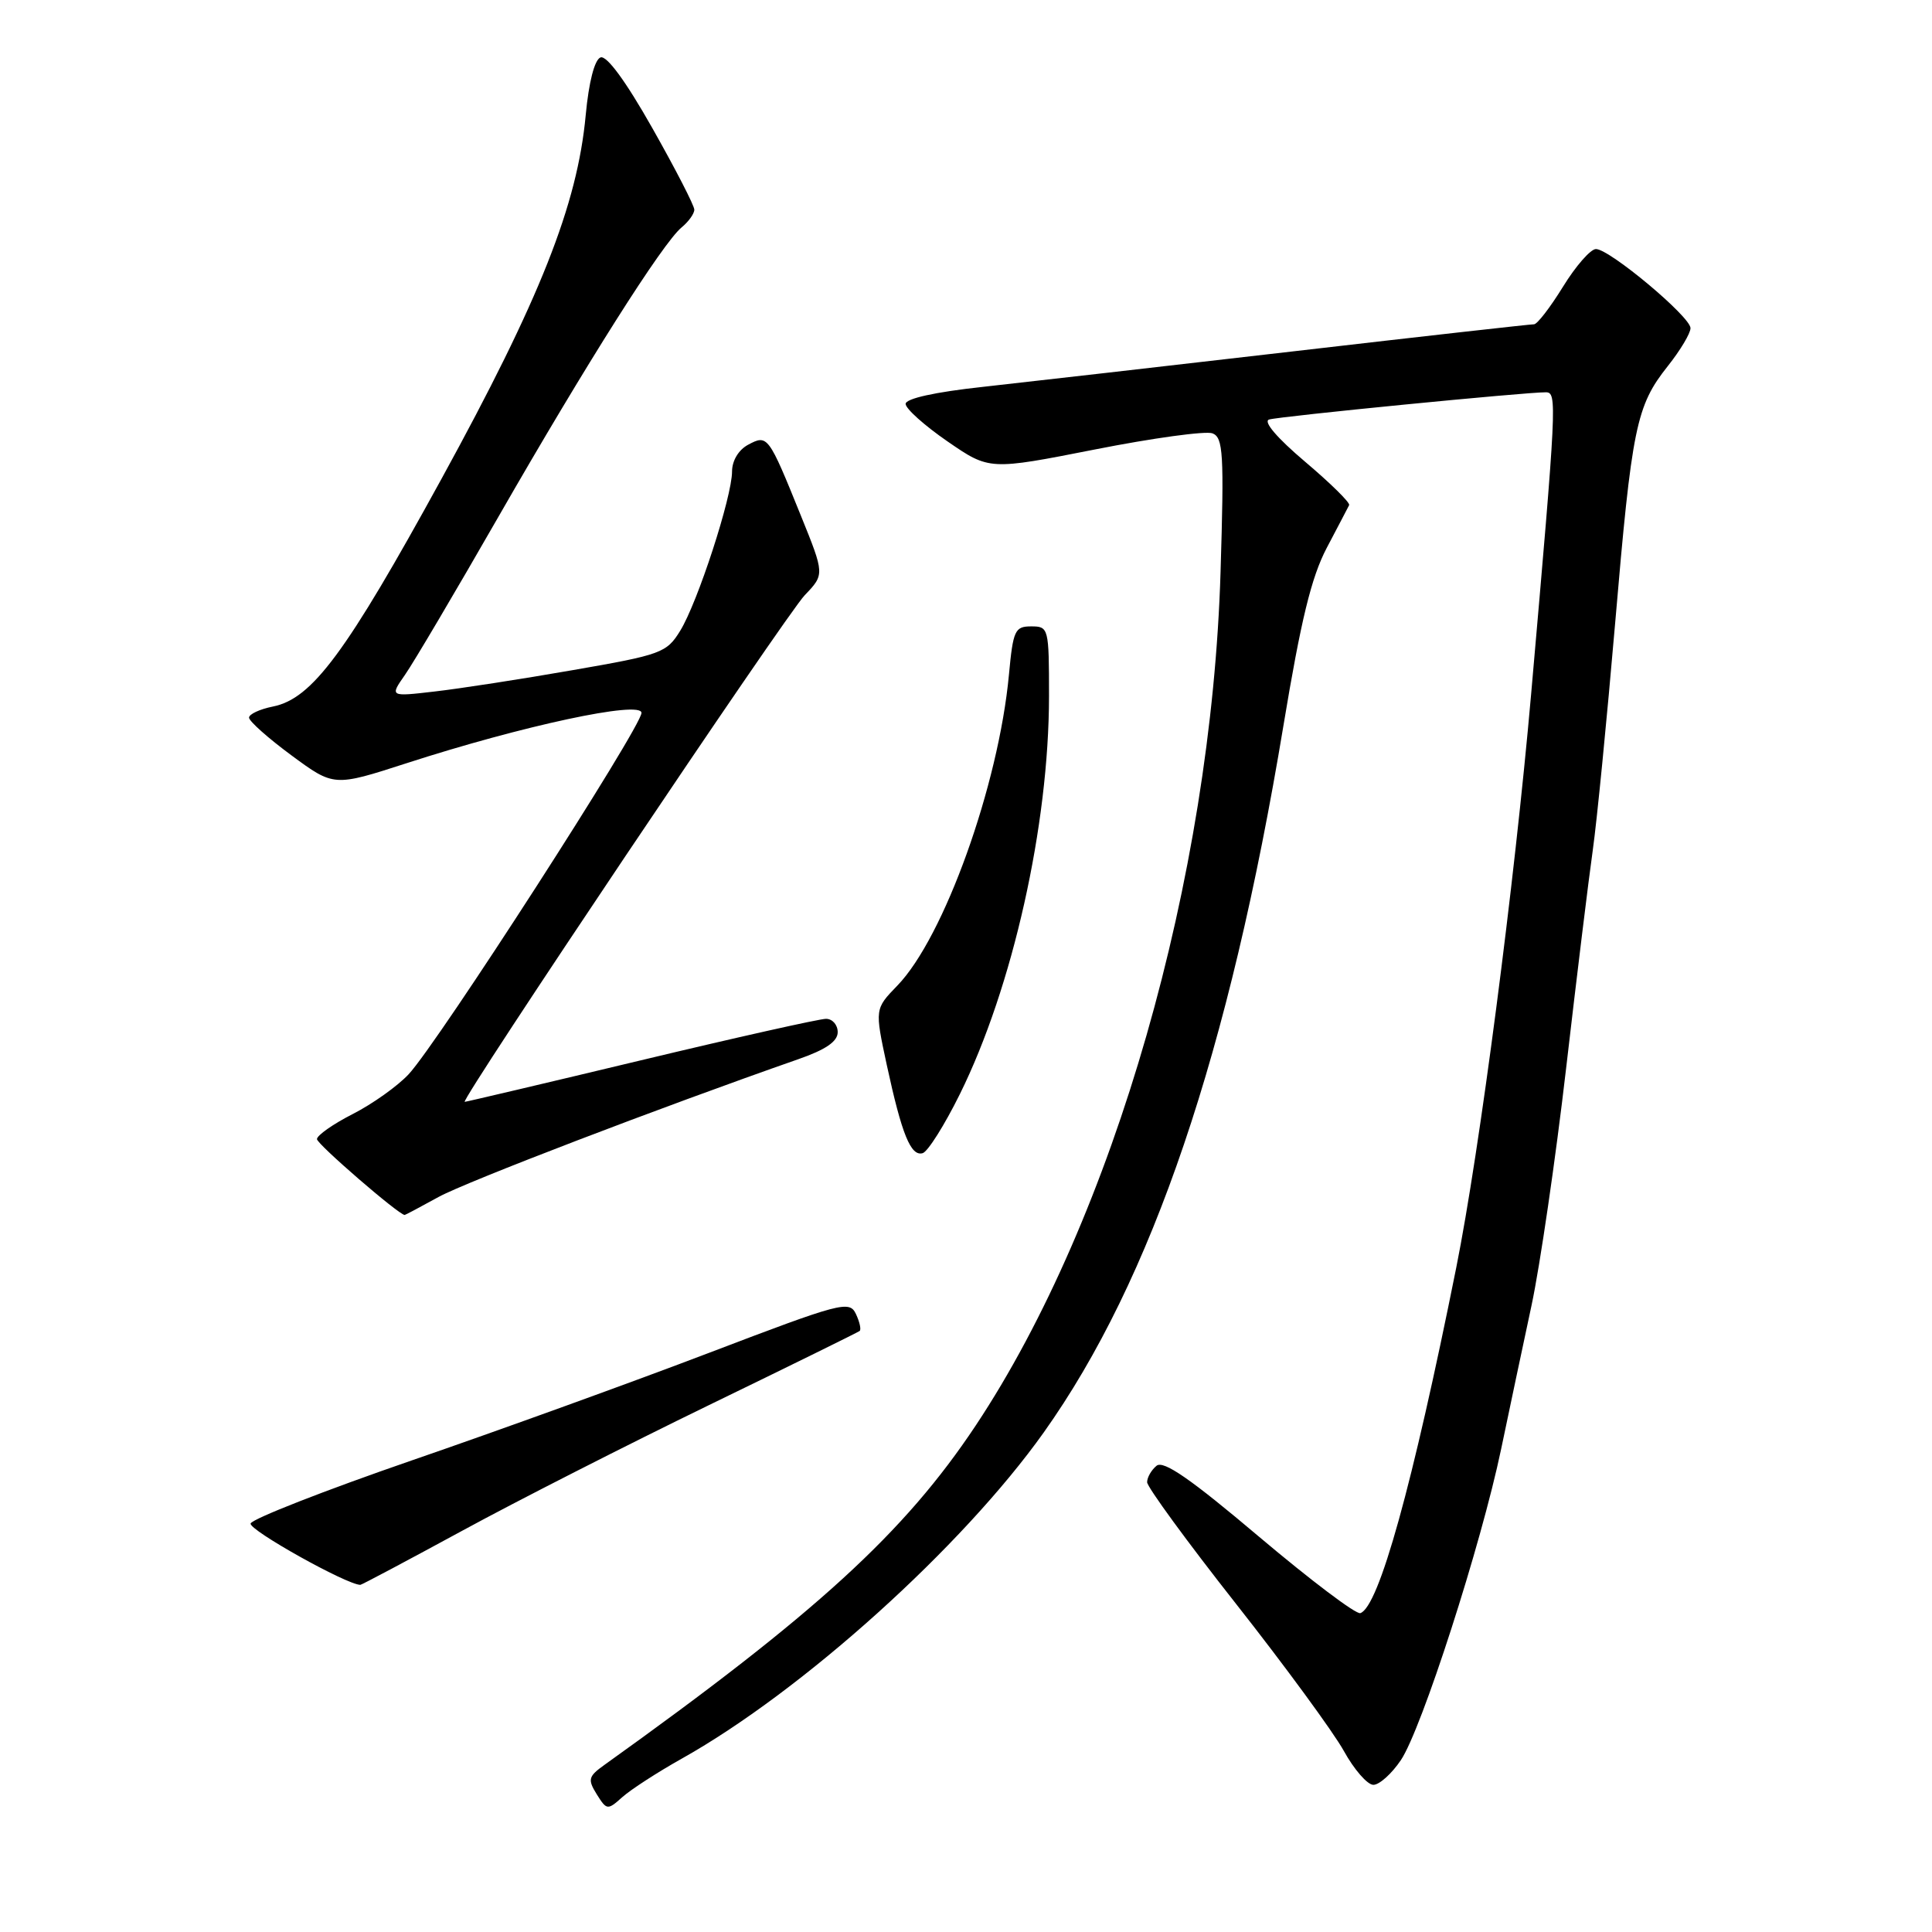 <?xml version="1.0" encoding="UTF-8" standalone="no"?>
<!DOCTYPE svg PUBLIC "-//W3C//DTD SVG 1.1//EN" "http://www.w3.org/Graphics/SVG/1.1/DTD/svg11.dtd" >
<svg xmlns="http://www.w3.org/2000/svg" xmlns:xlink="http://www.w3.org/1999/xlink" version="1.1" viewBox="0 0 256 256">
 <g >
 <path fill="currentColor"
d=" M 90.37 233.01 C 106.37 224.03 127.52 204.96 138.30 189.81 C 152.66 169.61 162.88 139.47 170.06 96.16 C 172.38 82.17 173.76 76.48 175.80 72.60 C 177.28 69.80 178.61 67.24 178.77 66.93 C 178.92 66.61 176.30 64.03 172.93 61.18 C 169.22 58.04 167.34 55.84 168.16 55.59 C 169.49 55.17 202.27 51.95 204.84 51.98 C 206.34 52.00 206.28 53.22 202.88 92.00 C 200.67 117.18 196.05 152.55 192.96 167.97 C 187.17 196.84 182.70 212.93 180.25 213.75 C 179.68 213.94 173.66 209.39 166.86 203.65 C 157.77 195.96 154.17 193.47 153.25 194.22 C 152.56 194.79 152.00 195.76 152.00 196.40 C 152.00 197.03 157.30 204.29 163.79 212.53 C 170.27 220.76 176.69 229.53 178.06 232.00 C 179.42 234.47 181.19 236.50 181.98 236.50 C 182.77 236.50 184.41 235.03 185.62 233.23 C 188.37 229.15 196.26 204.68 198.91 192.00 C 200.00 186.78 201.81 178.22 202.93 173.00 C 204.05 167.78 206.12 153.62 207.52 141.54 C 208.92 129.45 210.51 116.46 211.05 112.66 C 211.59 108.86 212.92 95.35 214.01 82.63 C 216.24 56.51 216.80 53.79 221.00 48.50 C 222.65 46.42 224.00 44.17 224.00 43.48 C 224.00 41.97 213.28 33.00 211.47 33.00 C 210.76 33.00 208.79 35.25 207.10 38.00 C 205.40 40.75 203.68 42.99 203.26 42.97 C 202.84 42.96 188.55 44.56 171.50 46.54 C 154.45 48.51 135.89 50.64 130.25 51.26 C 123.88 51.95 120.00 52.81 120.00 53.52 C 120.00 54.15 122.50 56.39 125.55 58.49 C 131.10 62.31 131.10 62.31 145.07 59.56 C 152.75 58.04 159.77 57.08 160.66 57.42 C 162.08 57.97 162.21 60.07 161.73 75.77 C 160.51 116.30 147.60 161.31 129.30 188.87 C 119.85 203.09 108.17 213.77 80.10 233.85 C 77.95 235.39 77.85 235.78 79.07 237.75 C 80.40 239.87 80.50 239.88 82.47 238.12 C 83.59 237.12 87.14 234.82 90.37 233.01 Z  M 61.25 202.83 C 68.50 198.88 83.23 191.39 93.97 186.17 C 104.71 180.96 113.68 176.54 113.91 176.36 C 114.13 176.17 113.91 175.16 113.41 174.10 C 112.55 172.29 111.44 172.59 94.00 179.24 C 83.83 183.12 66.07 189.55 54.54 193.52 C 43.01 197.50 33.41 201.26 33.21 201.87 C 32.93 202.72 45.96 210.00 47.75 210.00 C 47.92 210.00 54.00 206.77 61.25 202.83 Z  M 58.12 158.60 C 61.84 156.57 87.47 146.75 105.75 140.36 C 109.41 139.09 111.00 138.00 111.00 136.77 C 111.00 135.79 110.30 135.00 109.45 135.00 C 108.59 135.00 97.55 137.47 84.91 140.50 C 72.27 143.53 61.77 146.00 61.58 146.00 C 60.84 146.00 104.14 81.47 106.63 78.87 C 109.27 76.11 109.27 76.11 106.11 68.30 C 101.82 57.69 101.71 57.55 99.13 58.93 C 97.86 59.61 97.00 61.05 97.00 62.48 C 97.00 65.82 92.44 79.84 90.13 83.58 C 88.33 86.51 87.63 86.76 75.87 88.80 C 69.07 89.99 60.83 91.26 57.57 91.63 C 51.64 92.32 51.64 92.32 53.67 89.41 C 54.79 87.81 60.35 78.40 66.03 68.50 C 77.66 48.23 87.82 32.18 90.32 30.13 C 91.24 29.37 92.00 28.32 92.00 27.78 C 92.00 27.24 89.49 22.37 86.43 16.96 C 82.90 10.72 80.38 7.30 79.57 7.61 C 78.78 7.92 78.02 10.87 77.61 15.25 C 76.51 27.14 71.55 39.65 58.50 63.45 C 45.85 86.52 41.37 92.58 36.16 93.62 C 34.42 93.97 33.00 94.63 33.00 95.09 C 33.00 95.56 35.53 97.81 38.62 100.09 C 44.25 104.24 44.25 104.24 53.87 101.13 C 69.25 96.15 85.00 92.78 85.00 94.46 C 85.00 96.32 58.01 138.21 54.15 142.34 C 52.69 143.91 49.36 146.28 46.75 147.61 C 44.14 148.94 42.00 150.44 42.00 150.94 C 42.00 151.60 52.80 160.94 53.62 160.99 C 53.69 161.00 55.72 159.92 58.12 158.60 Z  M 127.19 144.97 C 134.19 130.81 138.99 109.37 139.00 92.25 C 139.00 83.20 138.95 83.00 136.64 83.00 C 134.48 83.00 134.24 83.51 133.69 89.40 C 132.32 104.05 125.09 124.21 118.90 130.60 C 115.91 133.69 115.91 133.69 117.50 141.10 C 119.50 150.34 120.69 153.26 122.26 152.80 C 122.94 152.60 125.16 149.08 127.19 144.97 Z "/>
</g>
</svg>